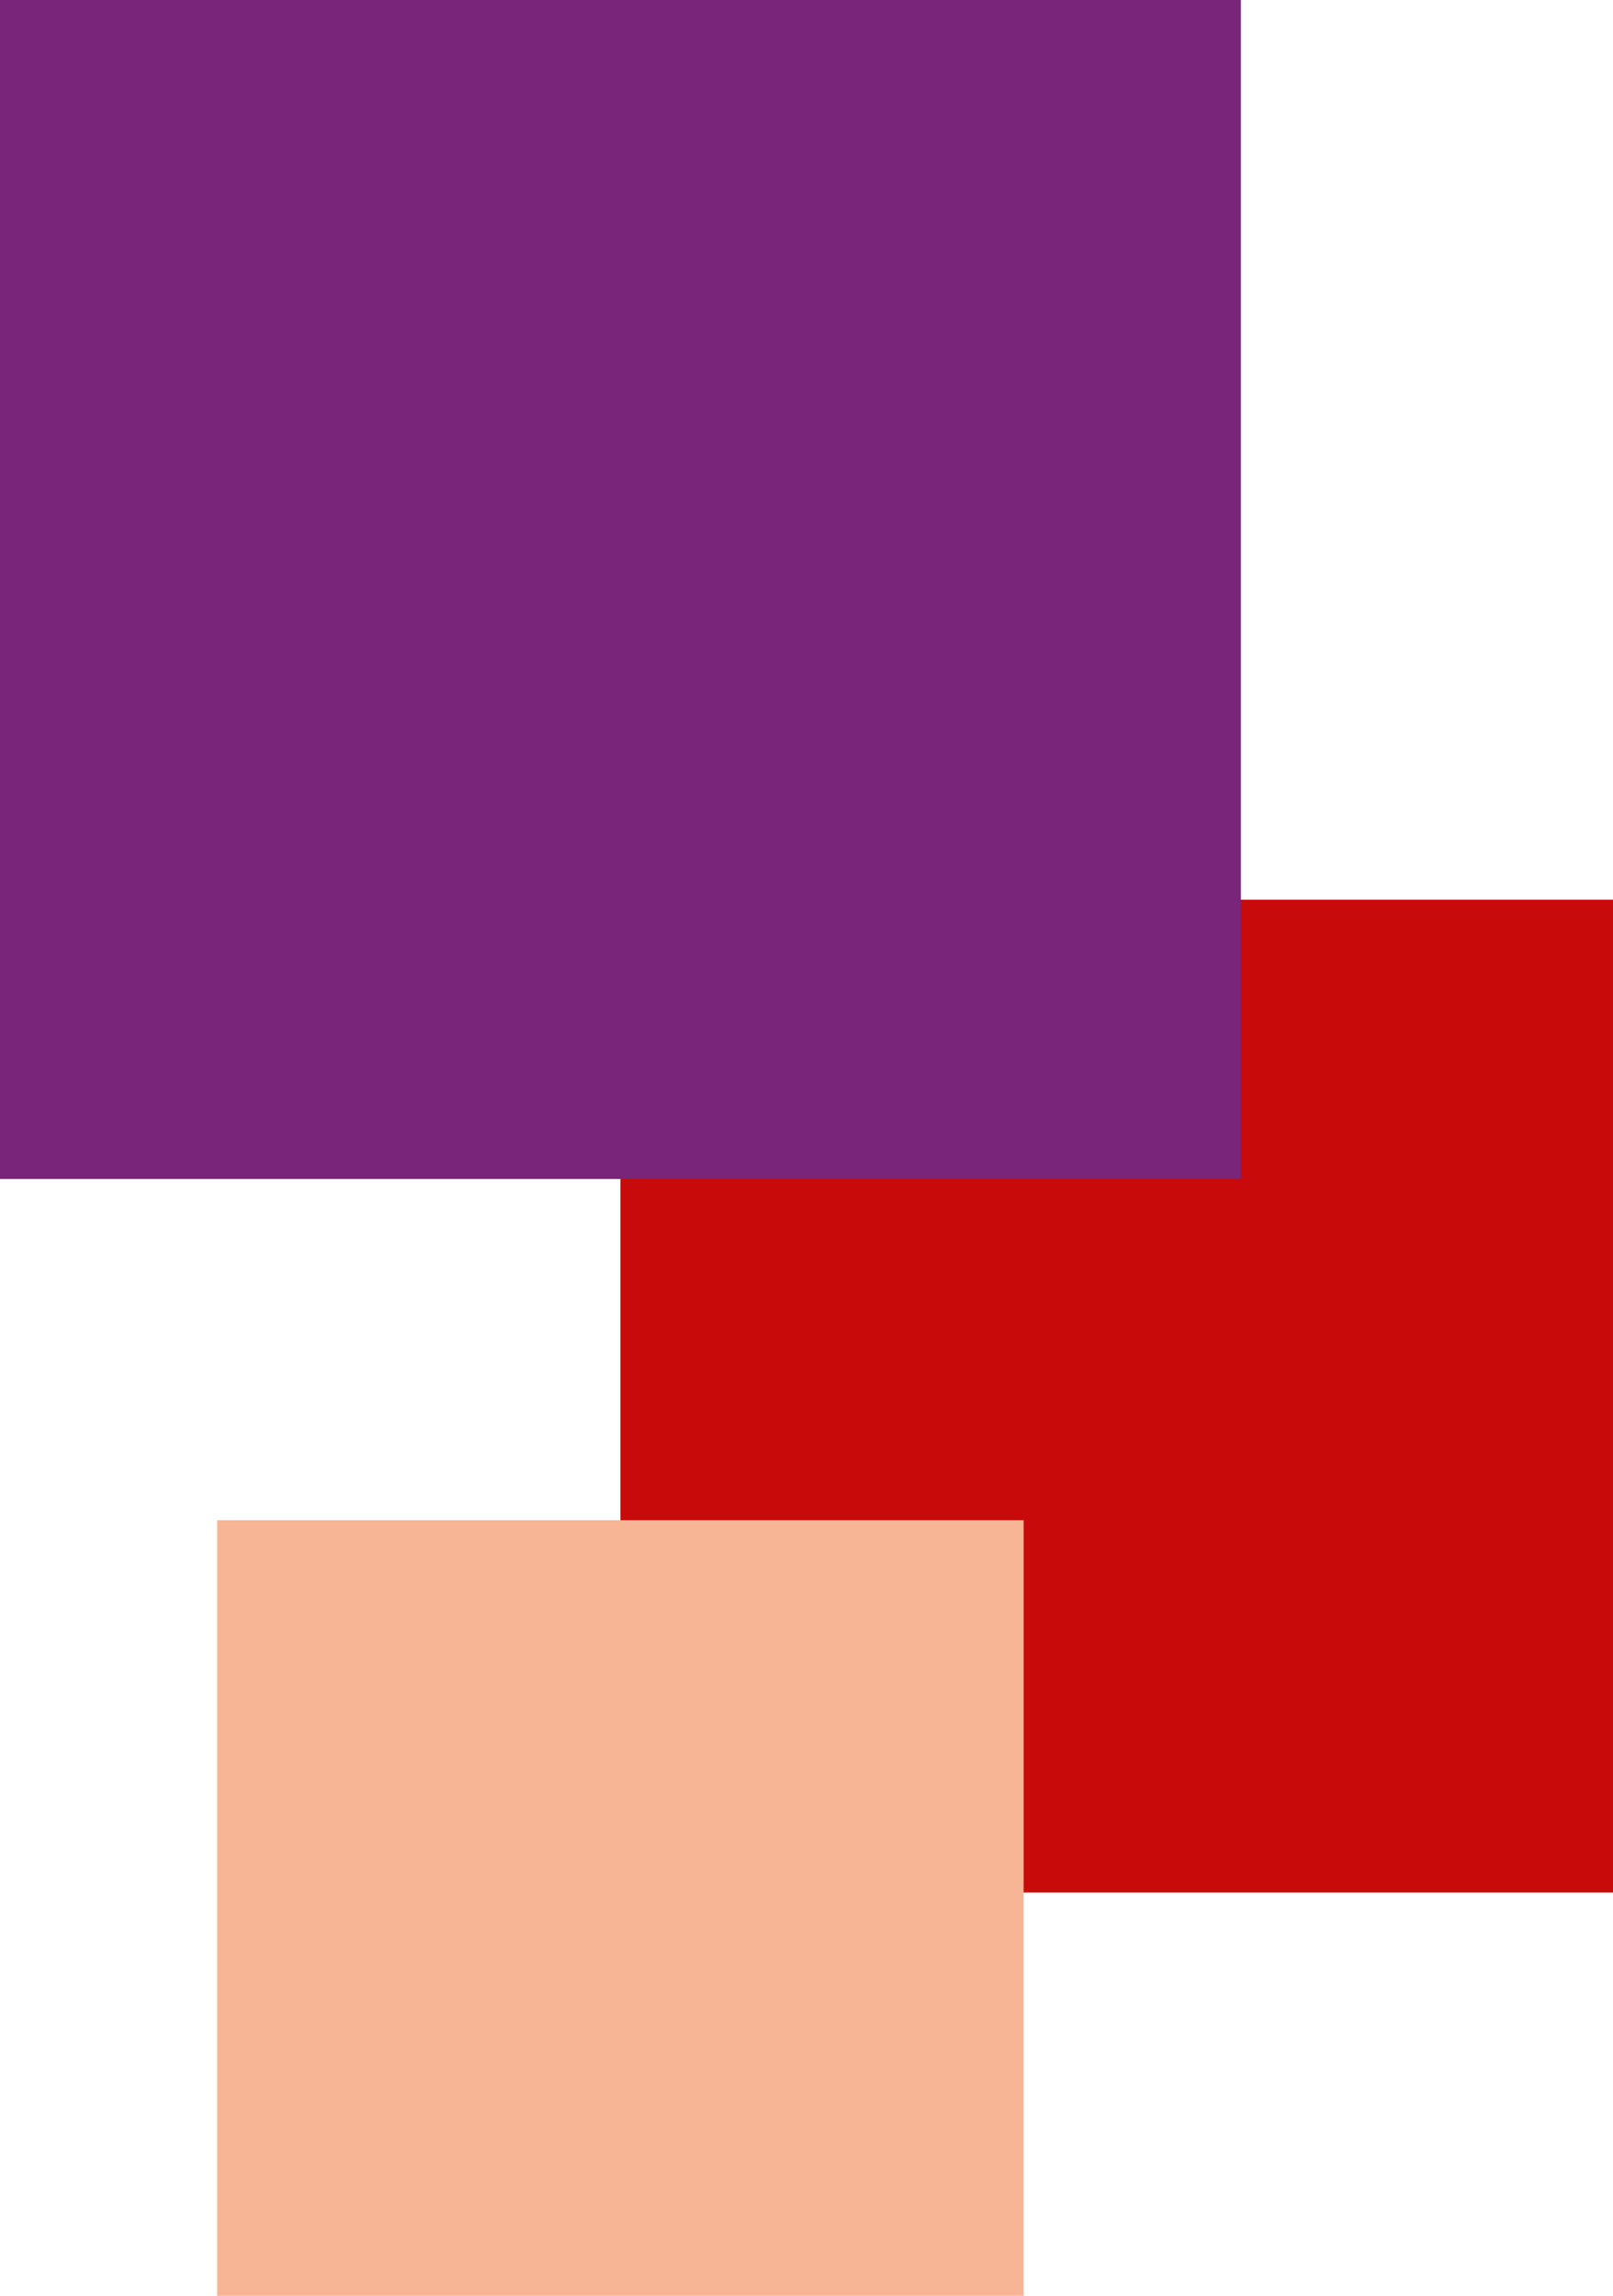 <svg width="52" height="74" fill="none" xmlns="http://www.w3.org/2000/svg"><path fill="#79257A" d="M0 0h40v38H0z"/><path fill="#C80A0A" d="M20 29h32v32H20z"/><path fill="#79257A" d="M0 0h40v38H0z"/><path fill="#F7B595" d="M7 49h26v25H7z"/></svg>